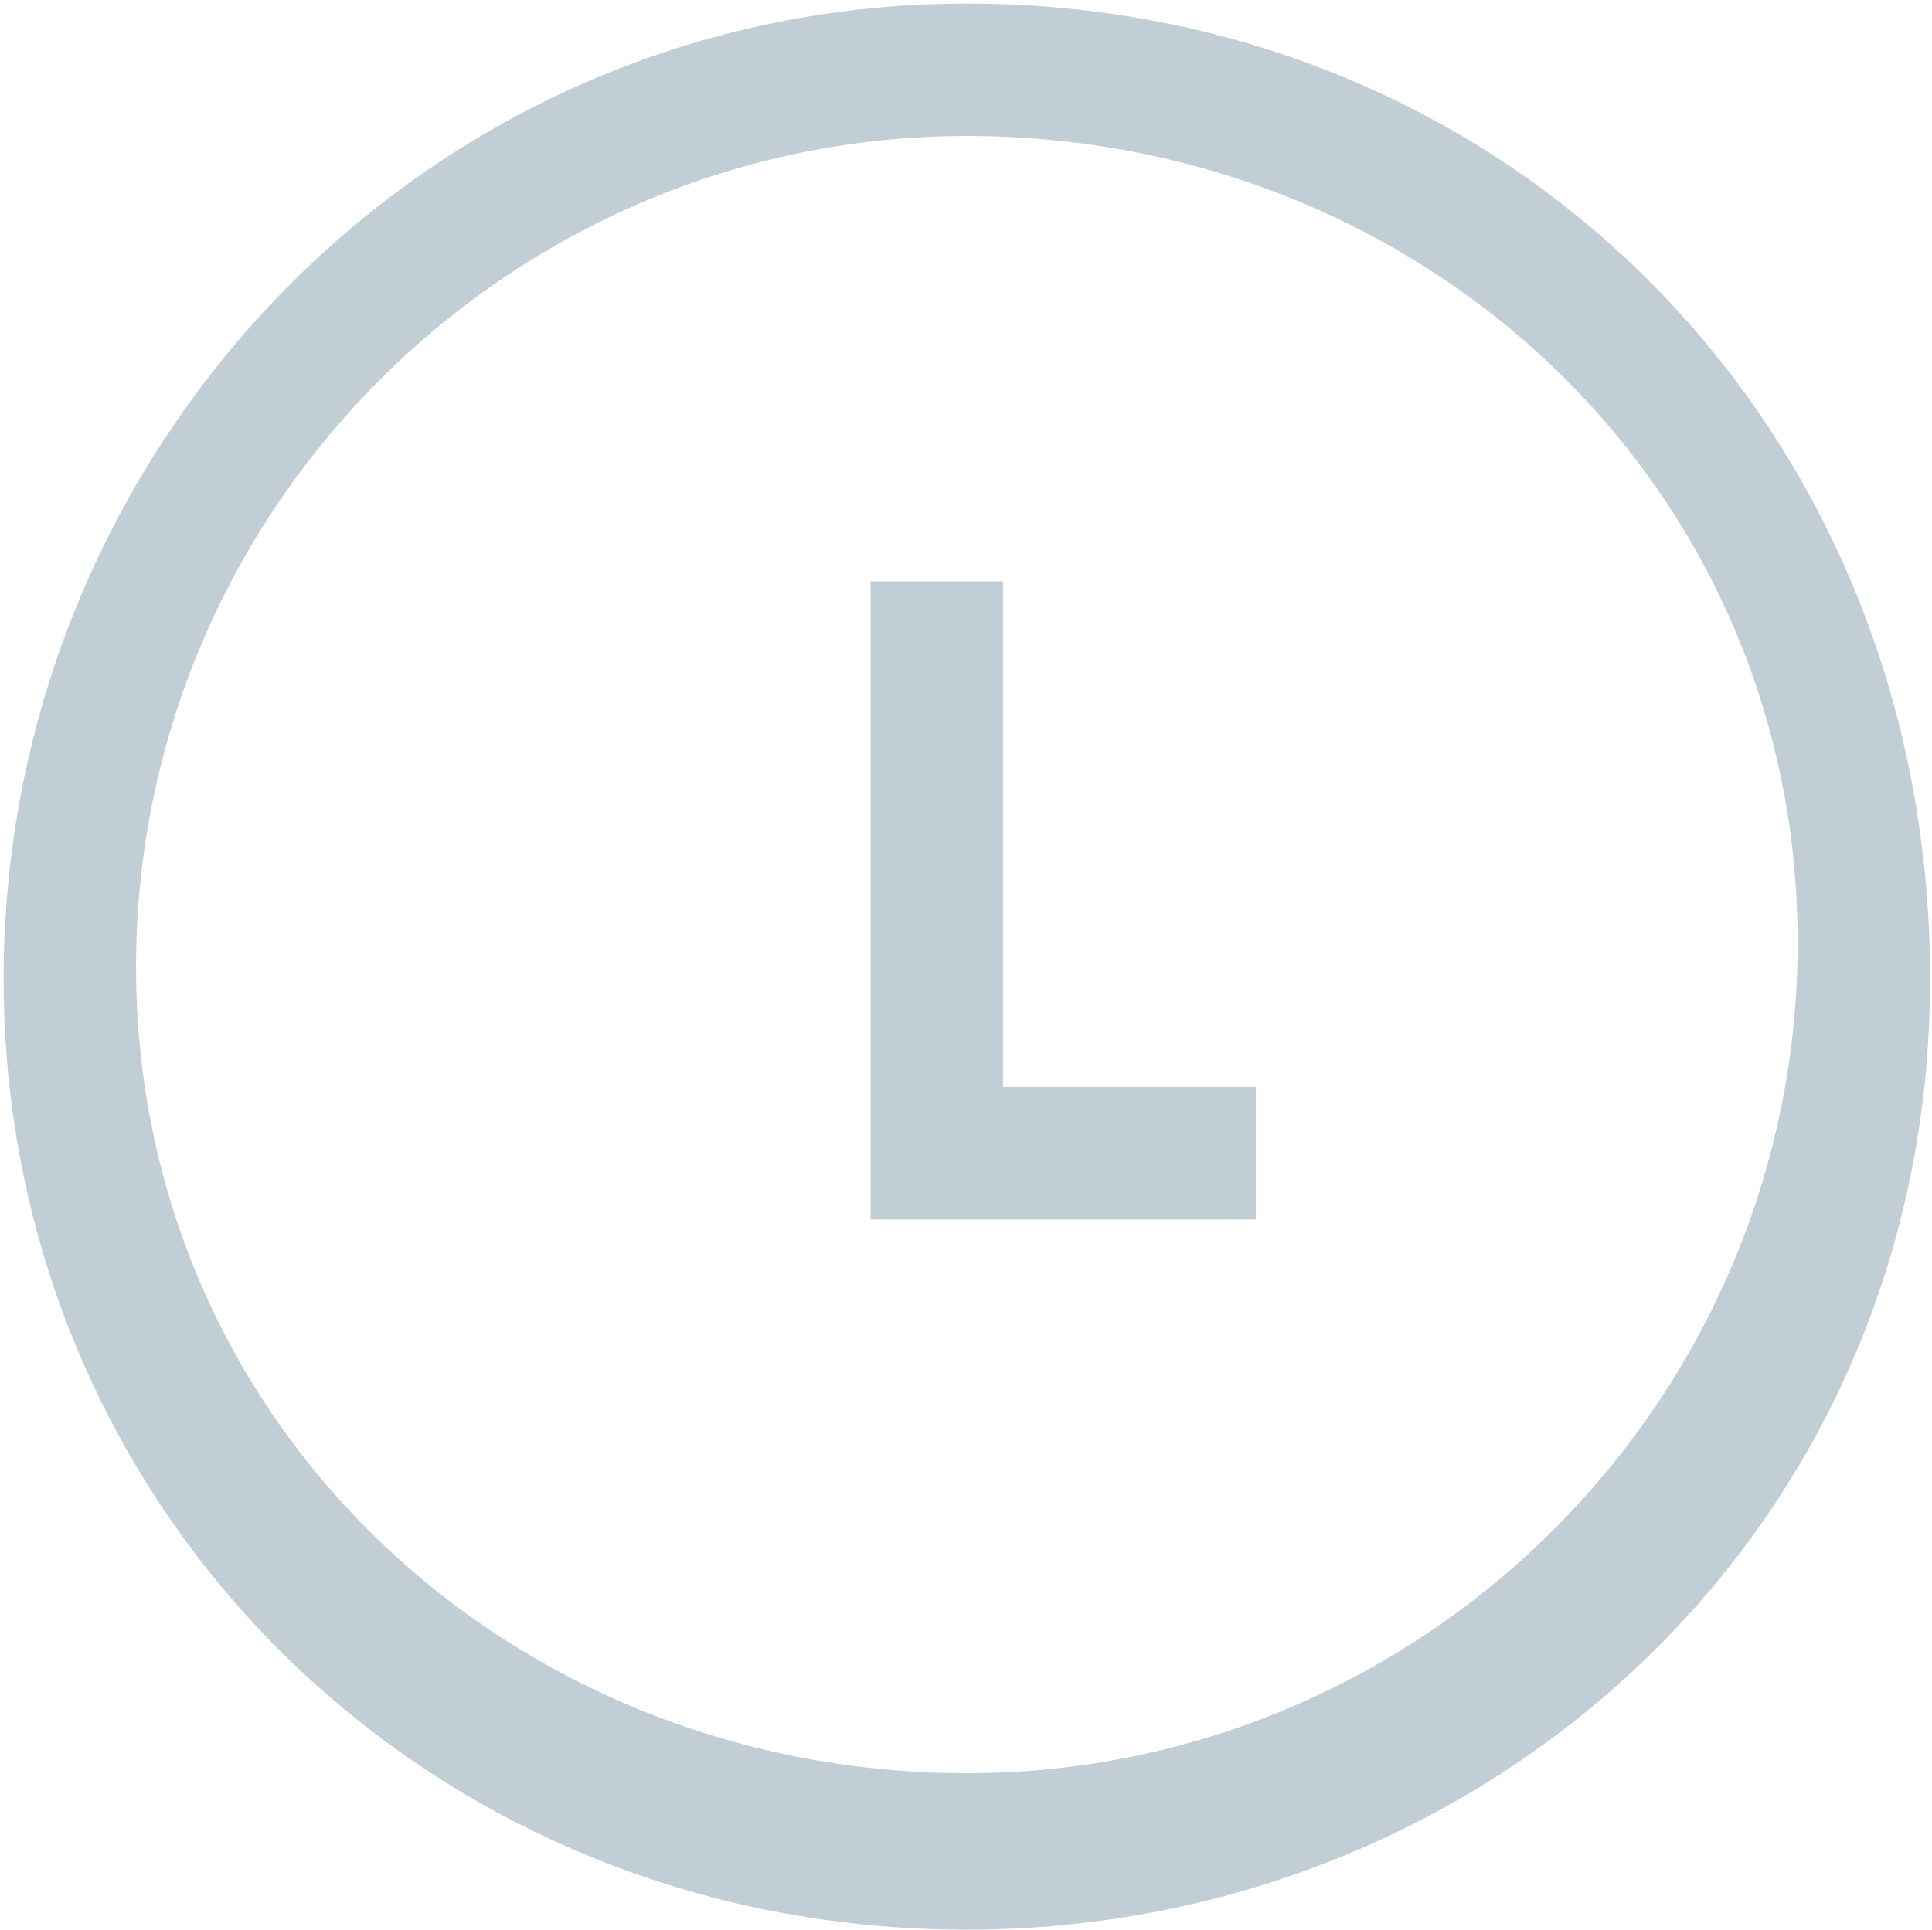 <?xml version="1.0" standalone="no"?><!DOCTYPE svg PUBLIC "-//W3C//DTD SVG 1.1//EN" "http://www.w3.org/Graphics/SVG/1.1/DTD/svg11.dtd"><svg t="1557280993842" class="icon" style="" viewBox="0 0 1025 1024" version="1.1" xmlns="http://www.w3.org/2000/svg" p-id="1750" xmlns:xlink="http://www.w3.org/1999/xlink" width="200.195" height="200"><defs><style type="text/css"></style></defs><path d="M512.958 940.956c242.745 0 440.774-198.029 440.774-440.774s-198.029-427.998-440.774-427.998-440.774 198.029-440.774 440.774 198.029 427.998 440.774 427.998z m19.164-364.117v-268.297h-70.268v338.565h204.417v-70.268h-134.148z m-19.164 447.162c-287.461 0-511.042-223.581-511.042-504.654s223.581-517.43 511.042-517.43 511.042 223.581 511.042 517.43-236.357 504.654-511.042 504.654z" fill="#C1CED6" p-id="1751"></path></svg>